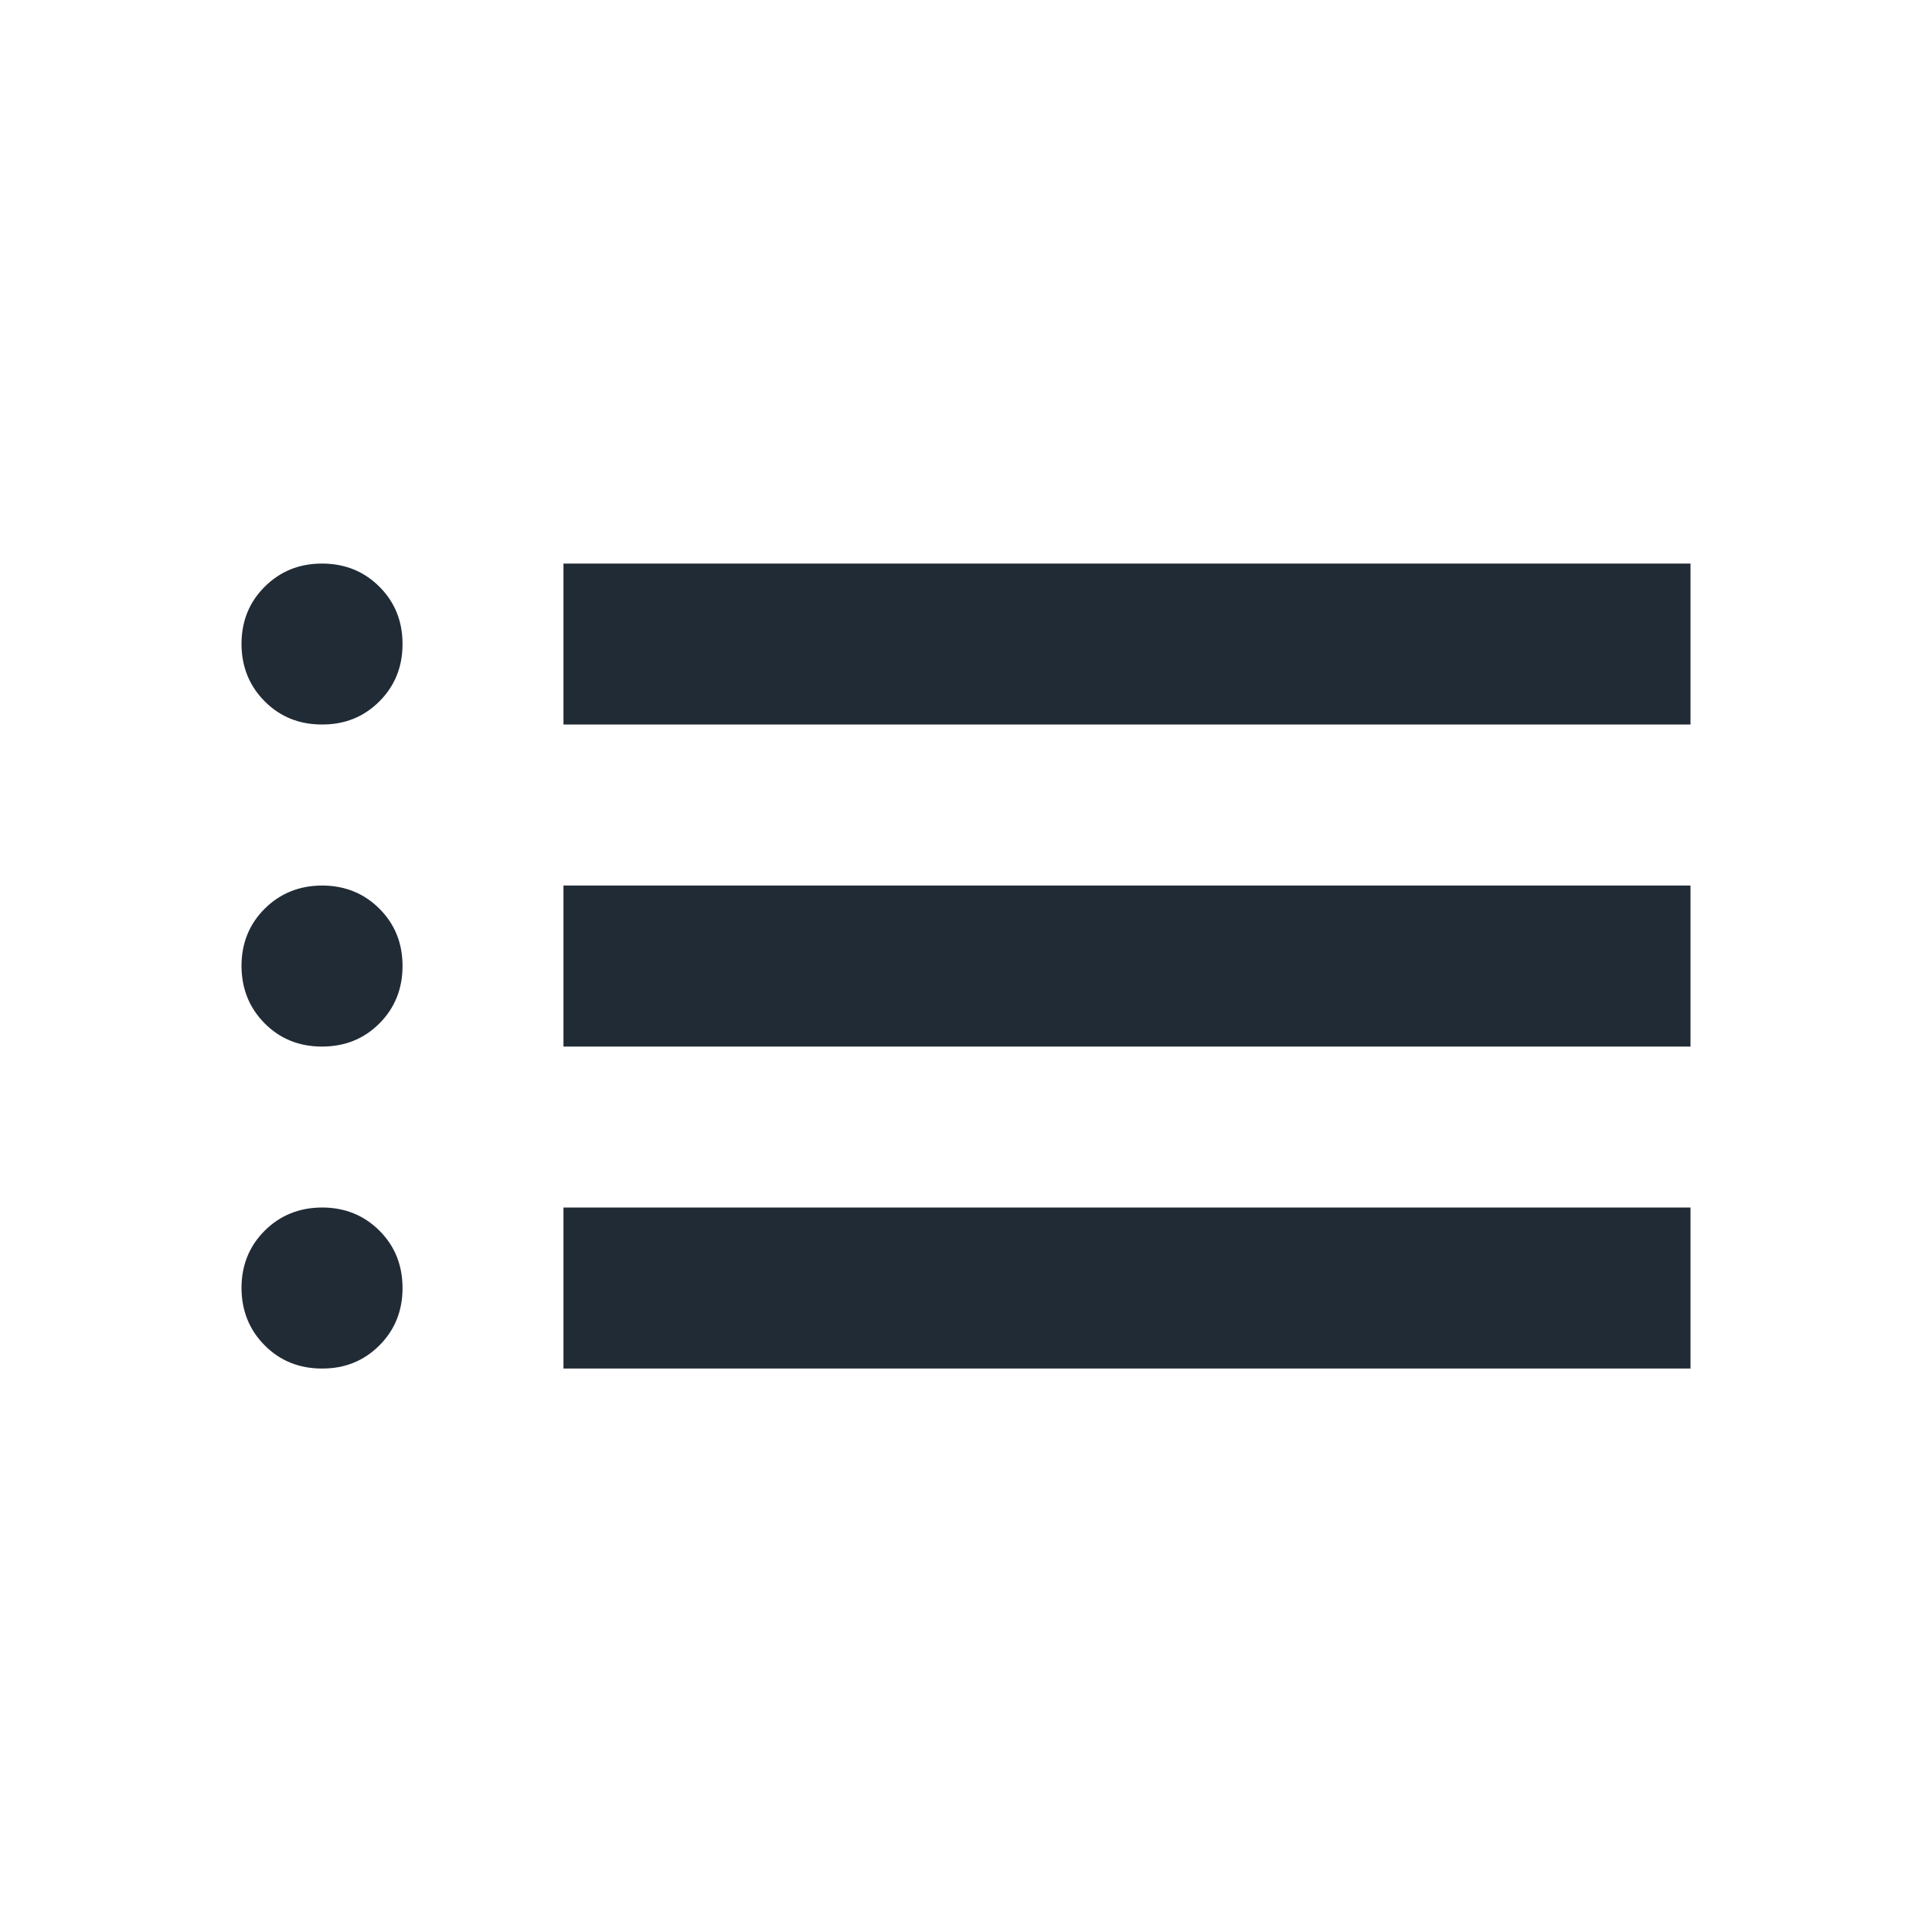 <svg width="20" height="20" viewBox="0 0 20 20" fill="none" xmlns="http://www.w3.org/2000/svg">
<path d="M5.833 7.5V5.834H17.5V7.5H5.833ZM5.833 10.834V9.167H17.5V10.834H5.833ZM5.833 14.167V12.5H17.5V14.167H5.833ZM3.333 7.5C3.097 7.5 2.899 7.42 2.74 7.26C2.581 7.1 2.501 6.903 2.5 6.667C2.5 6.431 2.58 6.233 2.74 6.074C2.9 5.914 3.098 5.834 3.333 5.834C3.569 5.834 3.768 5.914 3.928 6.074C4.088 6.234 4.167 6.432 4.167 6.667C4.167 6.903 4.087 7.101 3.927 7.261C3.767 7.421 3.569 7.501 3.333 7.5ZM3.333 10.834C3.097 10.834 2.899 10.754 2.74 10.594C2.581 10.434 2.501 10.236 2.5 10C2.5 9.764 2.58 9.567 2.74 9.407C2.9 9.248 3.098 9.168 3.333 9.167C3.569 9.167 3.768 9.247 3.928 9.407C4.088 9.567 4.167 9.765 4.167 10C4.167 10.236 4.087 10.435 3.927 10.595C3.767 10.755 3.569 10.834 3.333 10.834ZM3.333 14.167C3.097 14.167 2.899 14.087 2.74 13.927C2.581 13.767 2.501 13.569 2.5 13.334C2.5 13.098 2.58 12.9 2.74 12.74C2.9 12.581 3.098 12.501 3.333 12.5C3.569 12.5 3.768 12.58 3.928 12.74C4.088 12.9 4.167 13.098 4.167 13.334C4.167 13.57 4.087 13.768 3.927 13.928C3.767 14.088 3.569 14.168 3.333 14.167Z" fill="#212B36"/>
</svg>
